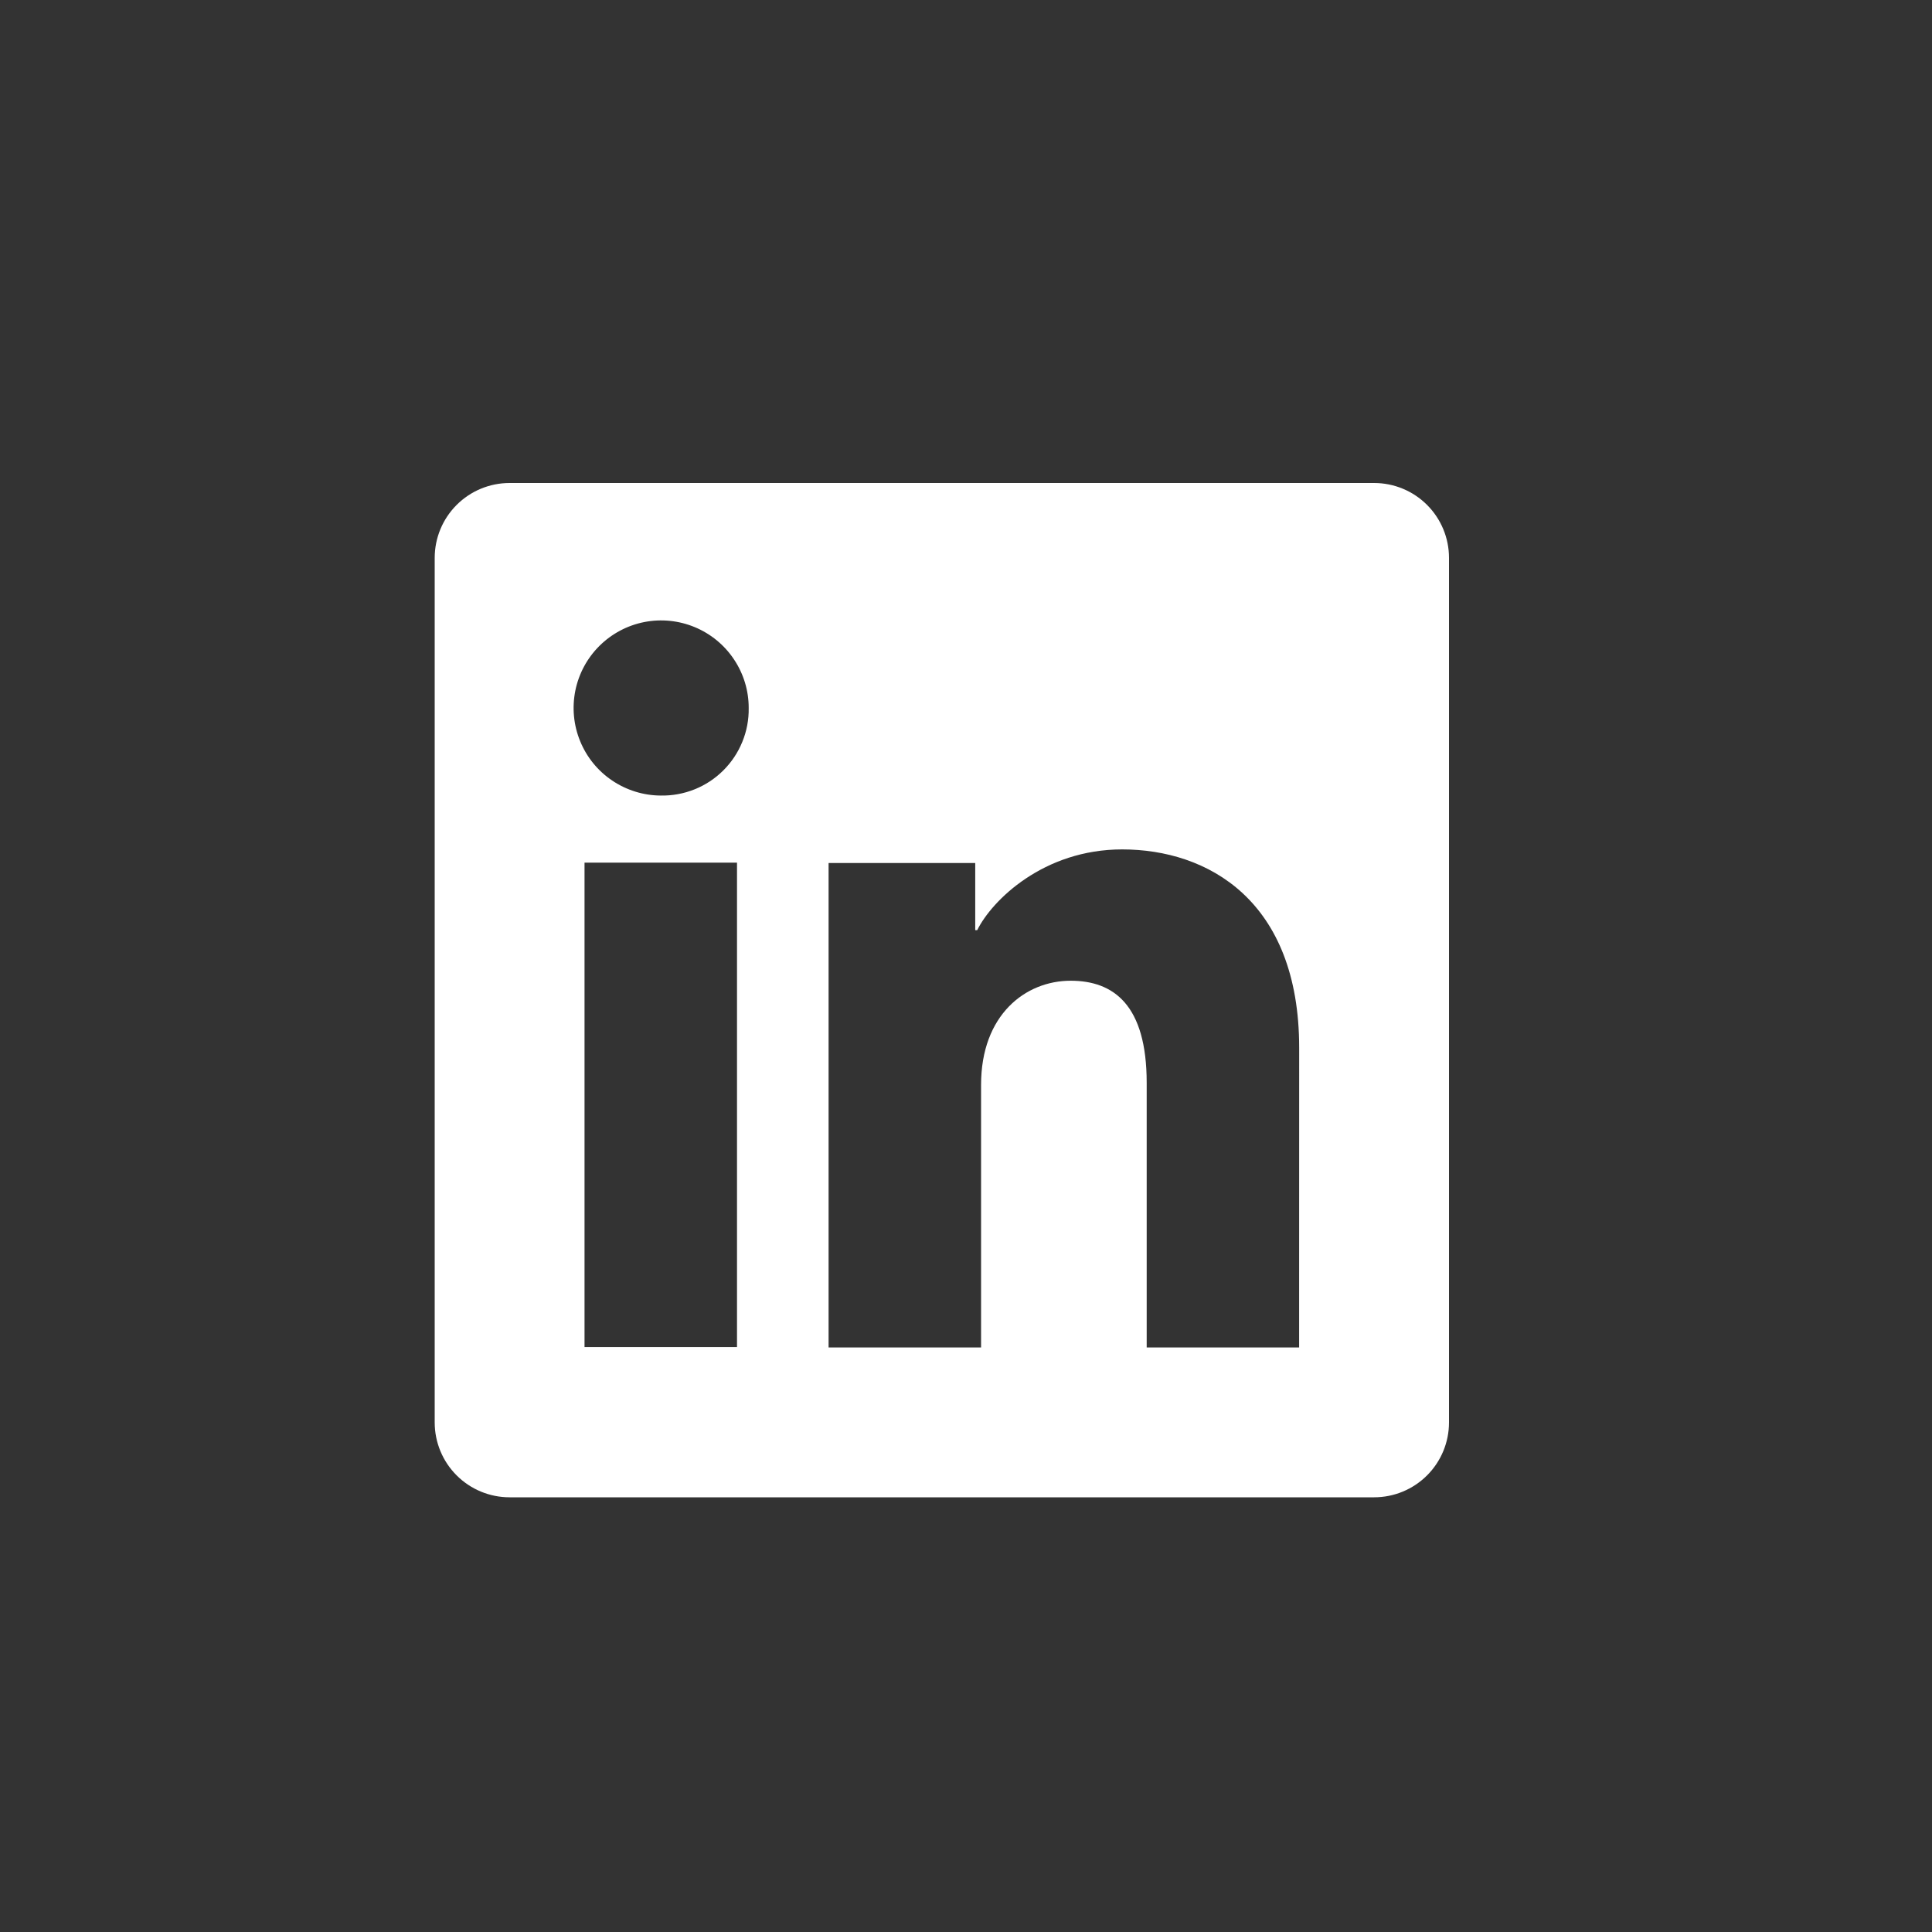 <svg width="30" height="30" viewBox="0 0 40 40" fill="none" xmlns="http://www.w3.org/2000/svg">
    <rect x="0" y="0" width="40" height="40" fill="#333333" stroke="none"/>
    <circle cx="20" cy="20" r="20"/>
    <g clipPath="url(#clip0_107_51)">
    <path d="M28.45 10H10.55C10.139 10 9.745 10.163 9.454 10.454C9.163 10.745 9 11.139 9 11.55V29.45C9 29.861 9.163 30.255 9.454 30.546C9.745 30.837 10.139 31 10.55 31H28.45C28.861 31 29.255 30.837 29.546 30.546C29.837 30.255 30 29.861 30 29.45V11.55C30 11.139 29.837 10.745 29.546 10.454C29.255 10.163 28.861 10 28.45 10ZM15.259 27.889H12.102V17.86H15.259V27.889ZM13.678 16.471C13.32 16.469 12.971 16.36 12.674 16.16C12.377 15.96 12.146 15.676 12.011 15.344C11.875 15.013 11.841 14.649 11.912 14.297C11.983 13.947 12.157 13.624 12.411 13.372C12.665 13.12 12.988 12.948 13.339 12.879C13.691 12.81 14.055 12.847 14.386 12.985C14.716 13.122 14.999 13.355 15.197 13.653C15.396 13.951 15.502 14.301 15.501 14.659C15.505 14.899 15.46 15.137 15.369 15.359C15.279 15.581 15.144 15.783 14.974 15.952C14.804 16.121 14.602 16.254 14.379 16.343C14.156 16.432 13.918 16.476 13.678 16.471ZM26.897 27.898H23.741V22.419C23.741 20.803 23.054 20.305 22.167 20.305C21.231 20.305 20.312 21.01 20.312 22.46V27.898H17.155V17.868H20.191V19.258H20.232C20.537 18.641 21.604 17.586 23.233 17.586C24.995 17.586 26.898 18.632 26.898 21.694L26.897 27.898Z" fill="white"/>
    </g>
    <defs>
    <clipPath id="clip0_107_51">
    <rect width="21" height="21" fill="white" transform="translate(9 10)"/>
    </clipPath>
    </defs>
</svg>